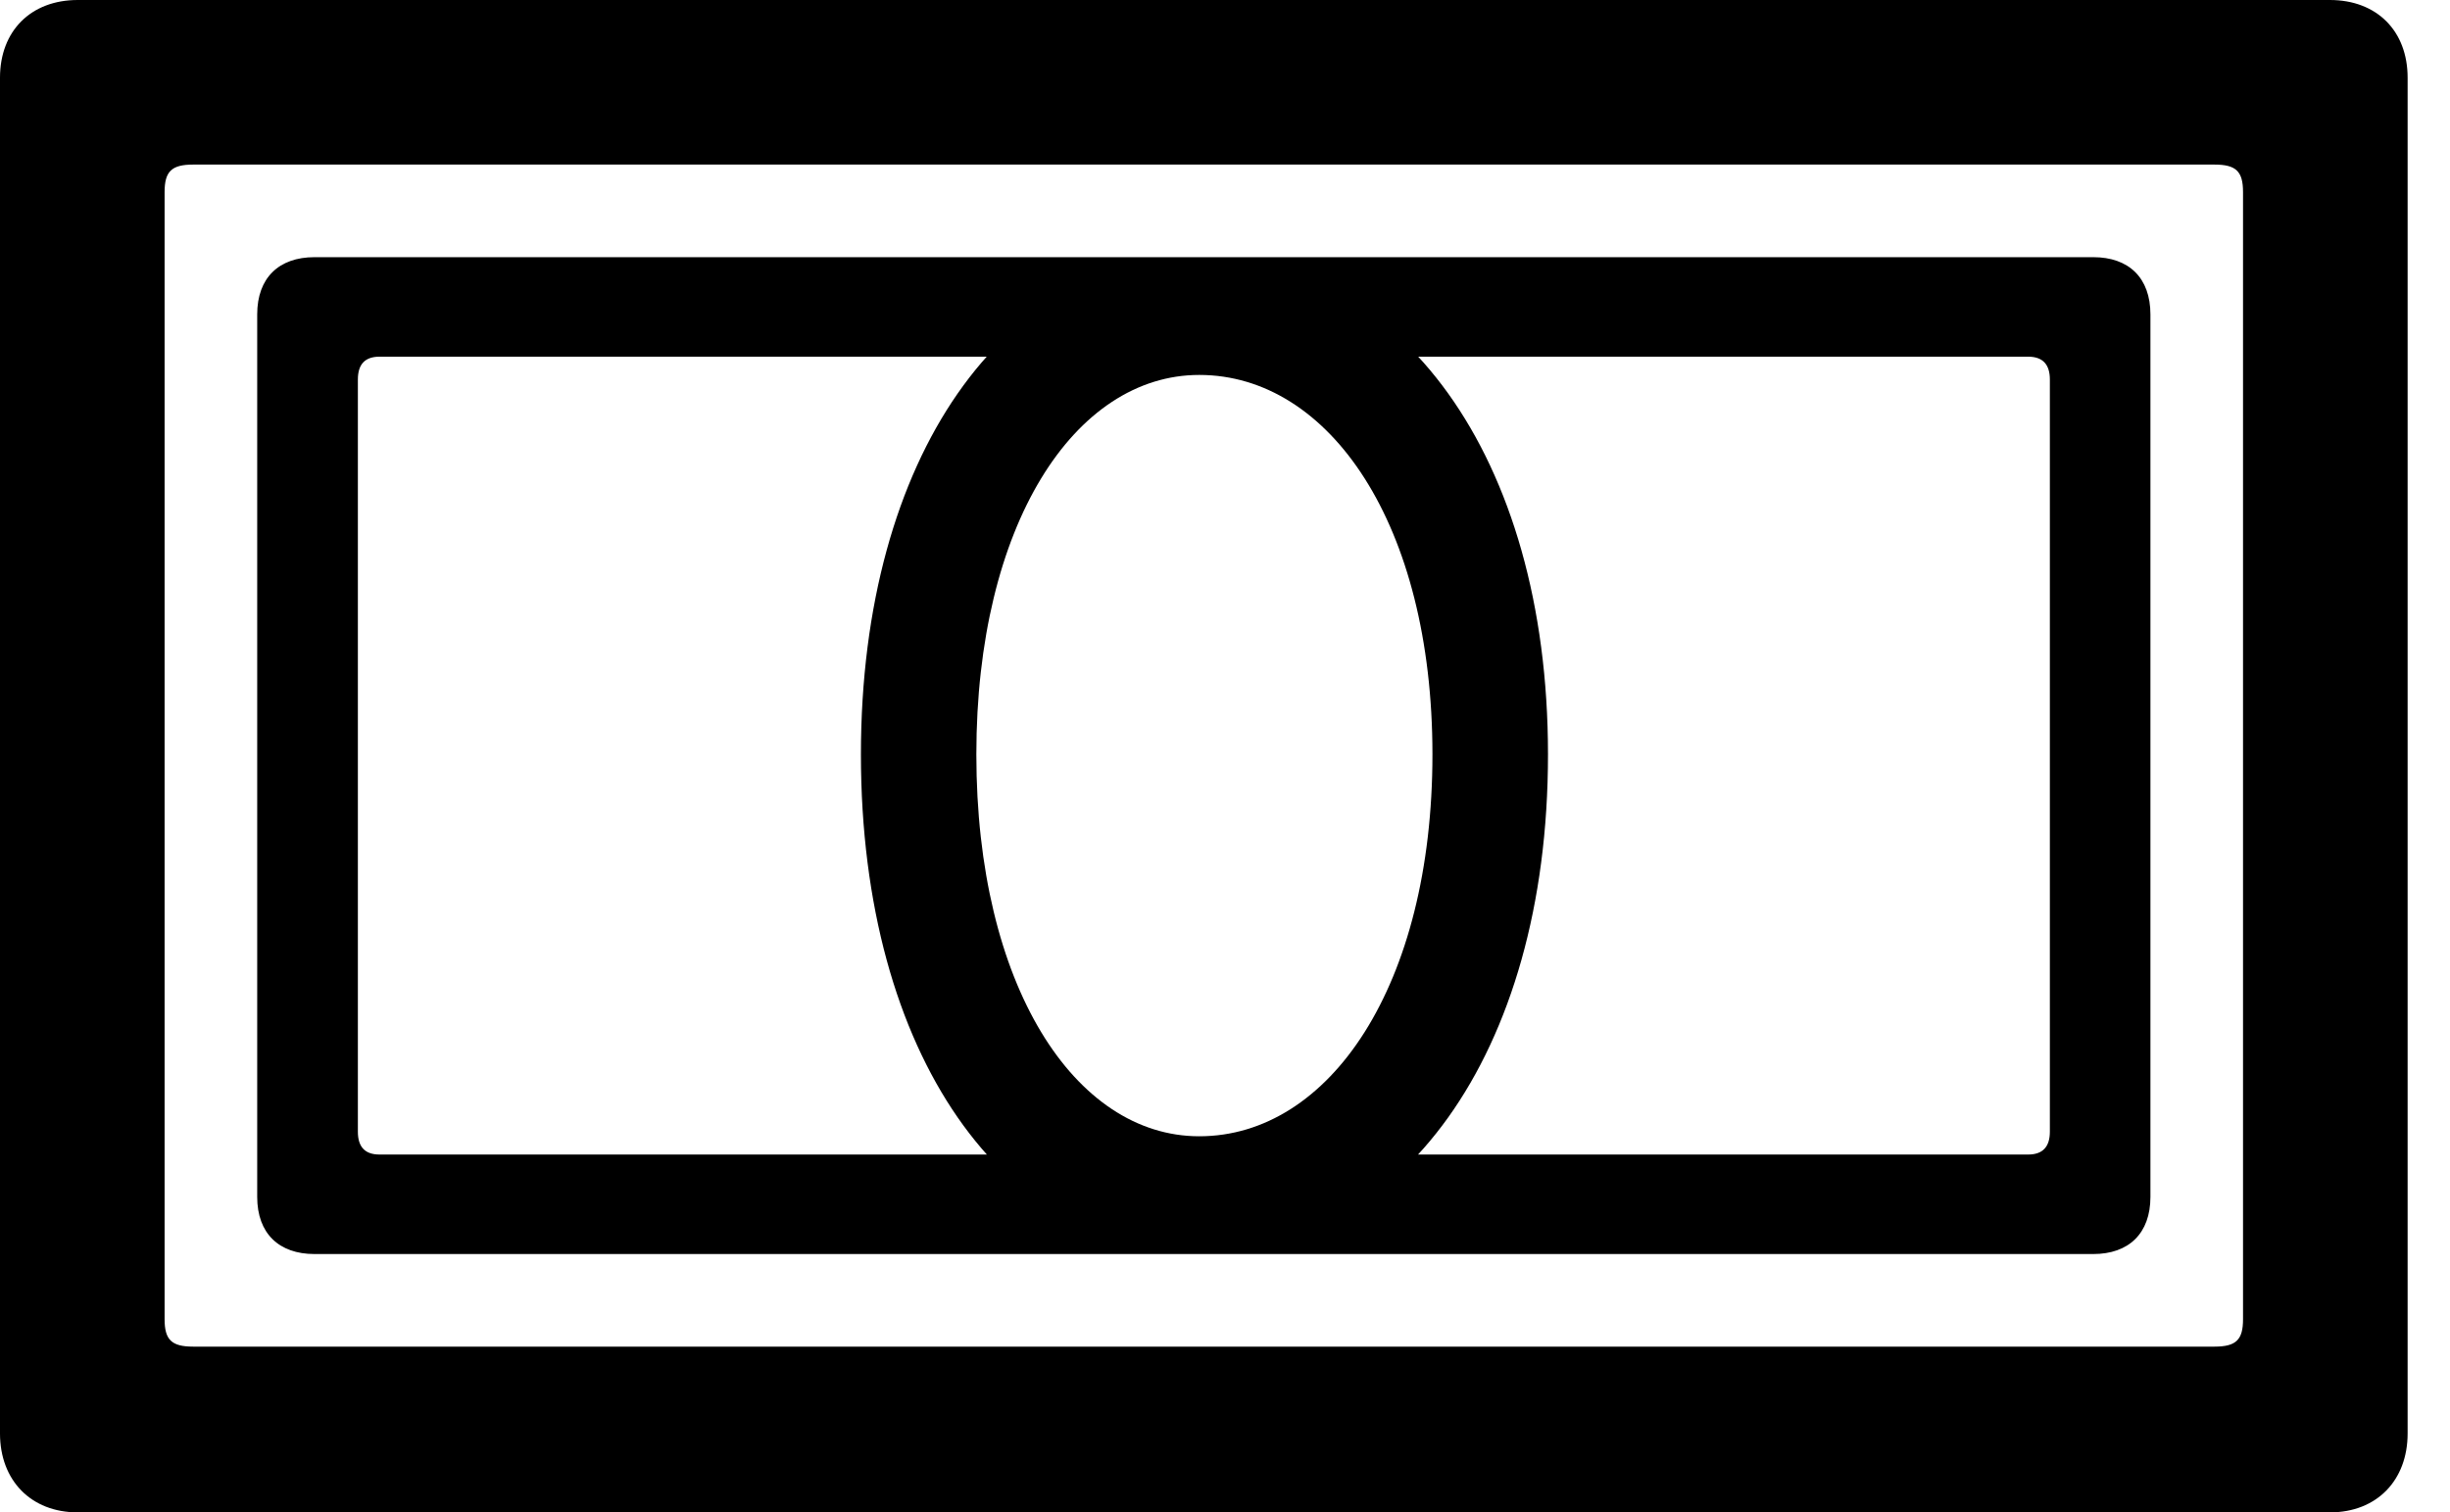 <svg version="1.1" xmlns="http://www.w3.org/2000/svg" xmlns:xlink="http://www.w3.org/1999/xlink" width="20.928" height="12.92" viewBox="0 0 20.928 12.92">
 <g>
  <rect height="12.92" opacity="0" width="20.928" x="0" y="0"/>
  <path d="M2.197 10.225C2.197 10.537 2.383 10.713 2.686 10.713L17.881 10.713C18.184 10.713 18.369 10.537 18.369 10.225L18.369 2.686C18.369 2.373 18.184 2.197 17.881 2.197L2.686 2.197C2.383 2.197 2.197 2.373 2.197 2.686ZM3.057 9.668L3.057 3.242C3.057 3.115 3.115 3.047 3.242 3.047L17.324 3.047C17.451 3.047 17.51 3.115 17.51 3.242L17.51 9.668C17.51 9.795 17.451 9.863 17.324 9.863L3.242 9.863C3.115 9.863 3.057 9.795 3.057 9.668ZM10.244 10.713C11.943 10.713 13.223 9.023 13.223 6.445C13.223 3.887 11.943 2.197 10.244 2.197C8.594 2.197 7.354 3.887 7.354 6.445C7.354 9.023 8.594 10.713 10.244 10.713ZM10.244 9.707C9.18 9.707 8.34 8.418 8.34 6.445C8.34 4.482 9.18 3.203 10.244 3.203C11.357 3.203 12.236 4.482 12.236 6.445C12.236 8.418 11.357 9.707 10.244 9.707Z" fill="currentColor"/>
  <path d="M0 12.246C0 12.646 0.264 12.92 0.664 12.92L19.902 12.92C20.303 12.92 20.566 12.646 20.566 12.246L20.566 0.664C20.566 0.264 20.303 0 19.902 0L0.664 0C0.264 0 0 0.264 0 0.664ZM1.406 11.27L1.406 1.641C1.406 1.465 1.465 1.406 1.65 1.406L18.916 1.406C19.102 1.406 19.16 1.465 19.16 1.641L19.16 11.27C19.16 11.445 19.102 11.504 18.916 11.504L1.65 11.504C1.465 11.504 1.406 11.445 1.406 11.27Z" fill="currentColor"/>
 </g>
</svg>
